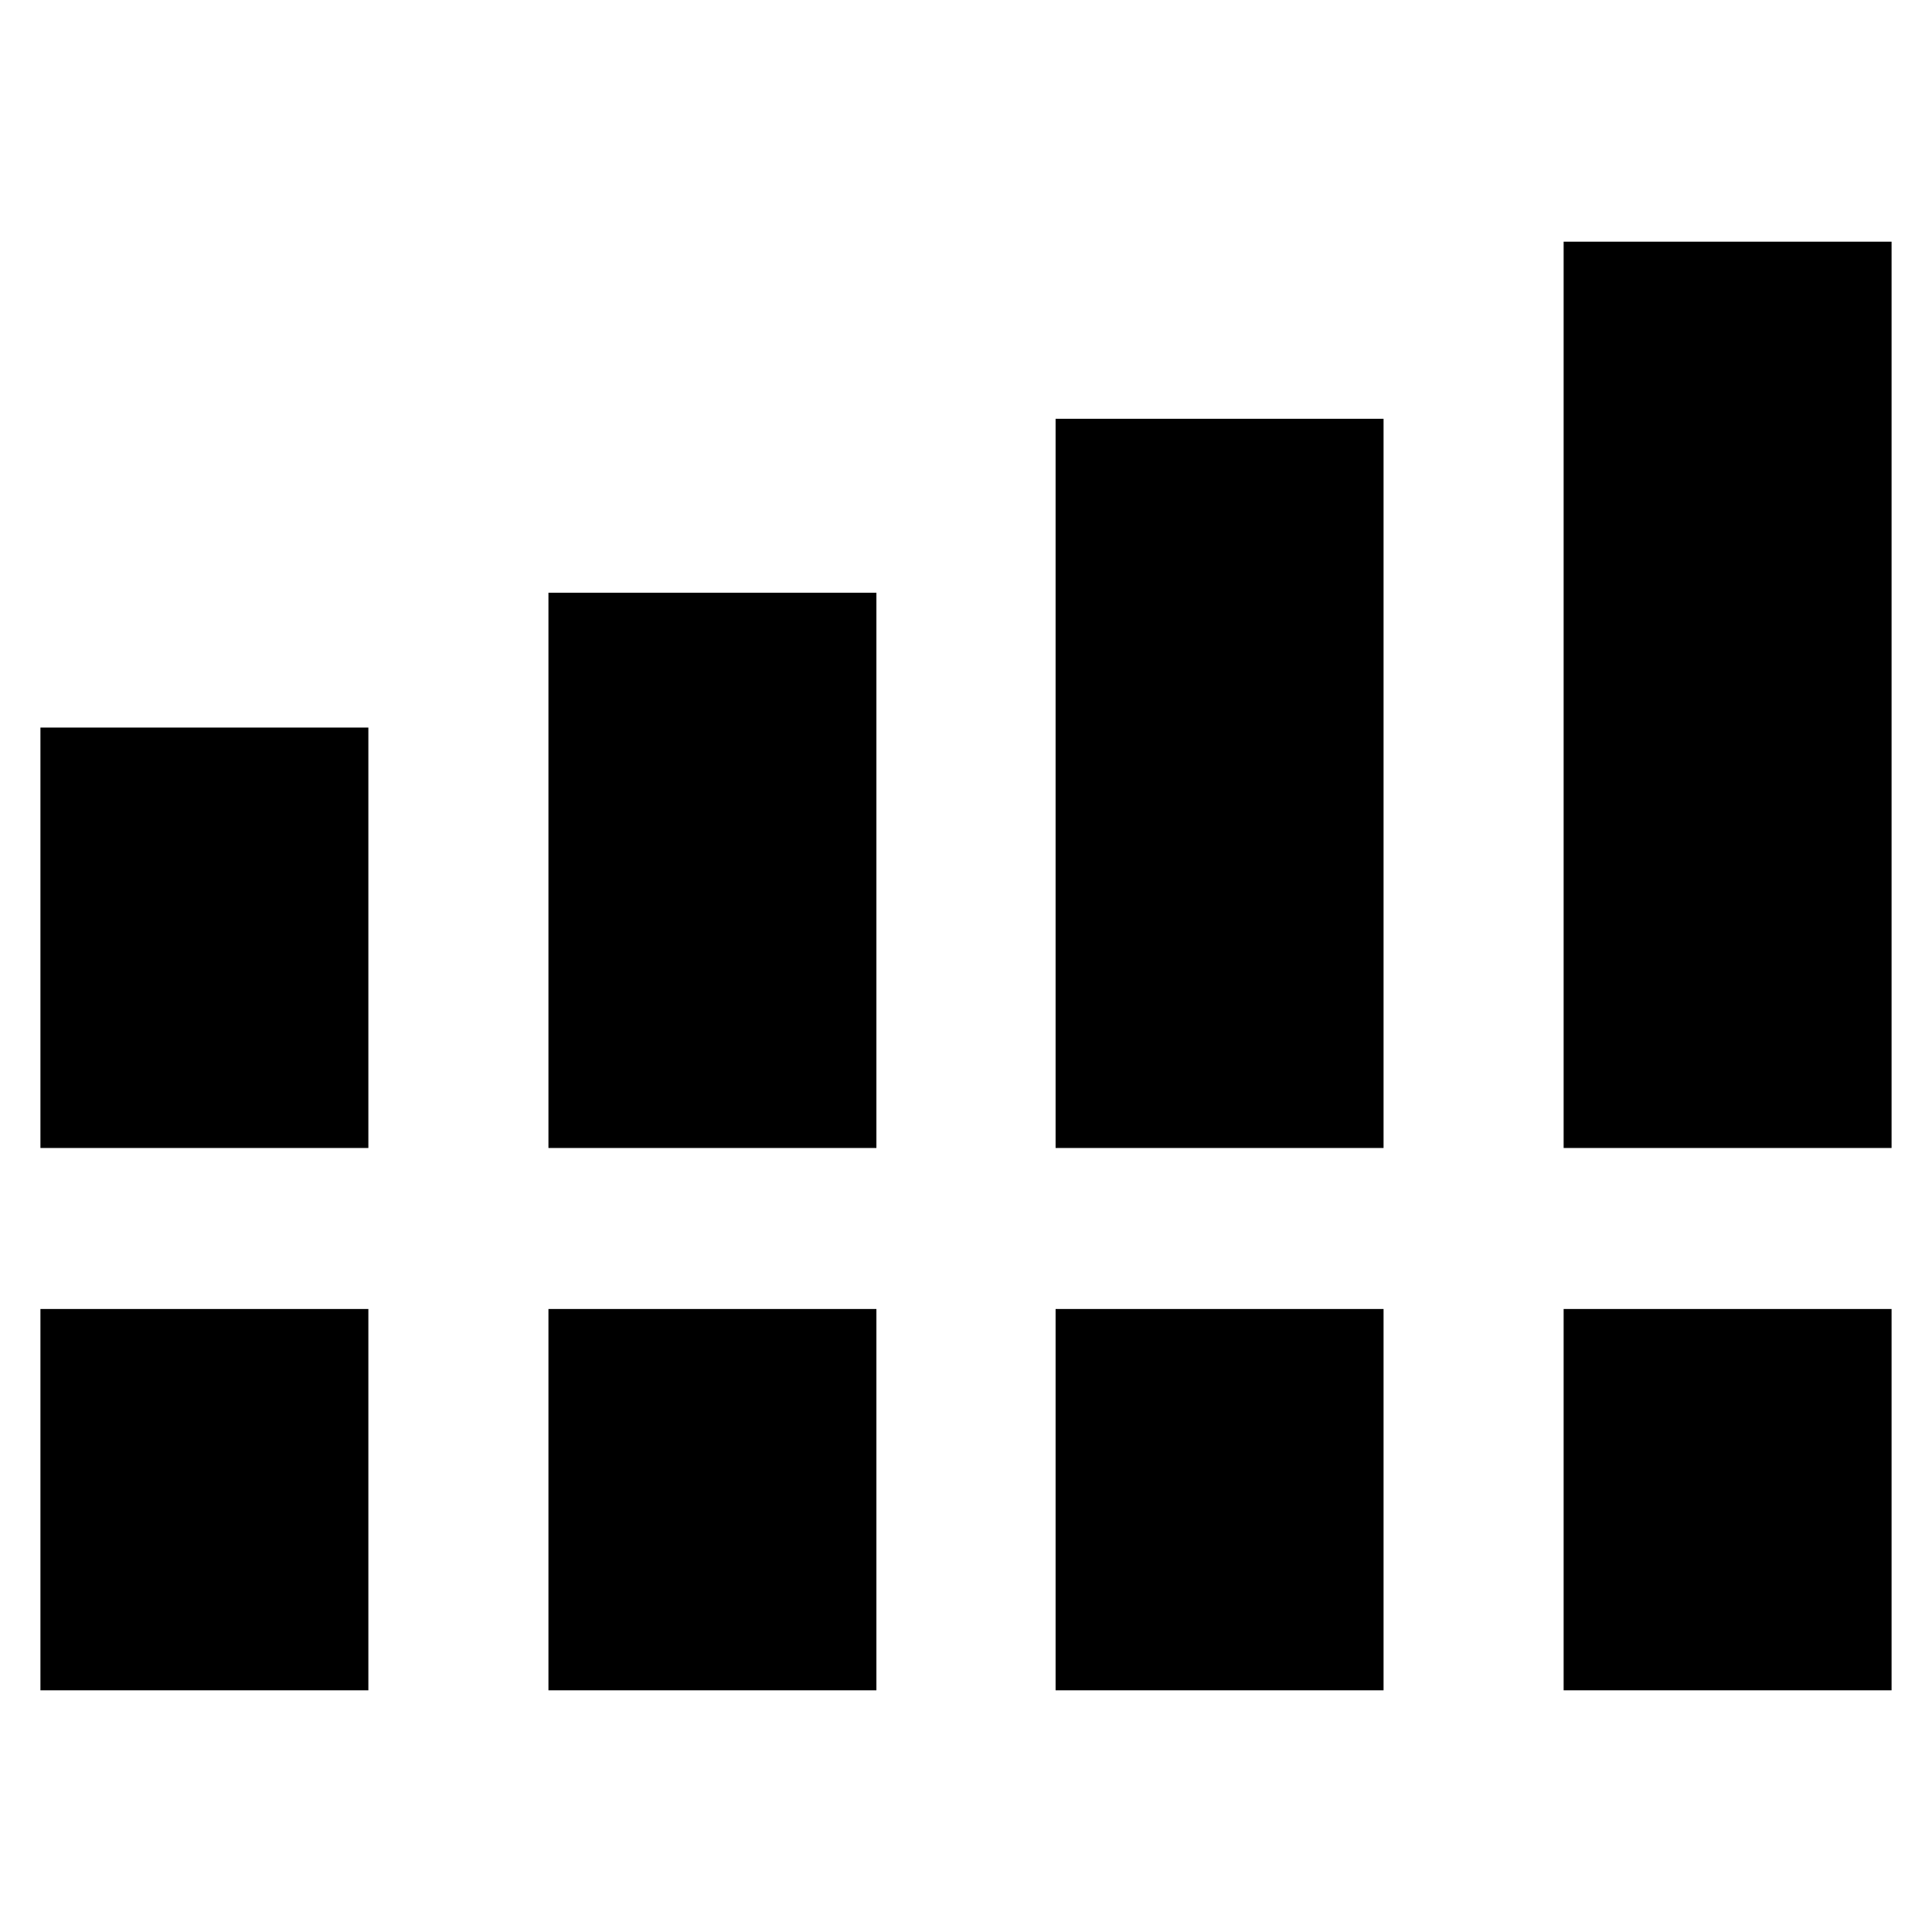 <svg xmlns="http://www.w3.org/2000/svg" height="24" viewBox="0 -960 960 960" width="24"><path d="M20.09-389.57v-208.91h162.95v208.91H20.09Zm252.43 0v-275.91h162.96v275.91H272.52Zm252 0v-362.34h162.96v362.34H524.52Zm252.44 0v-450.34h162.95v450.34H776.96ZM20.09-120.09v-189.48h162.95v189.48H20.09Zm252.43 0v-189.48h162.96v189.48H272.52Zm252 0v-189.48h162.96v189.48H524.52Zm252.44 0v-189.48h162.95v189.48H776.96Z"/></svg>